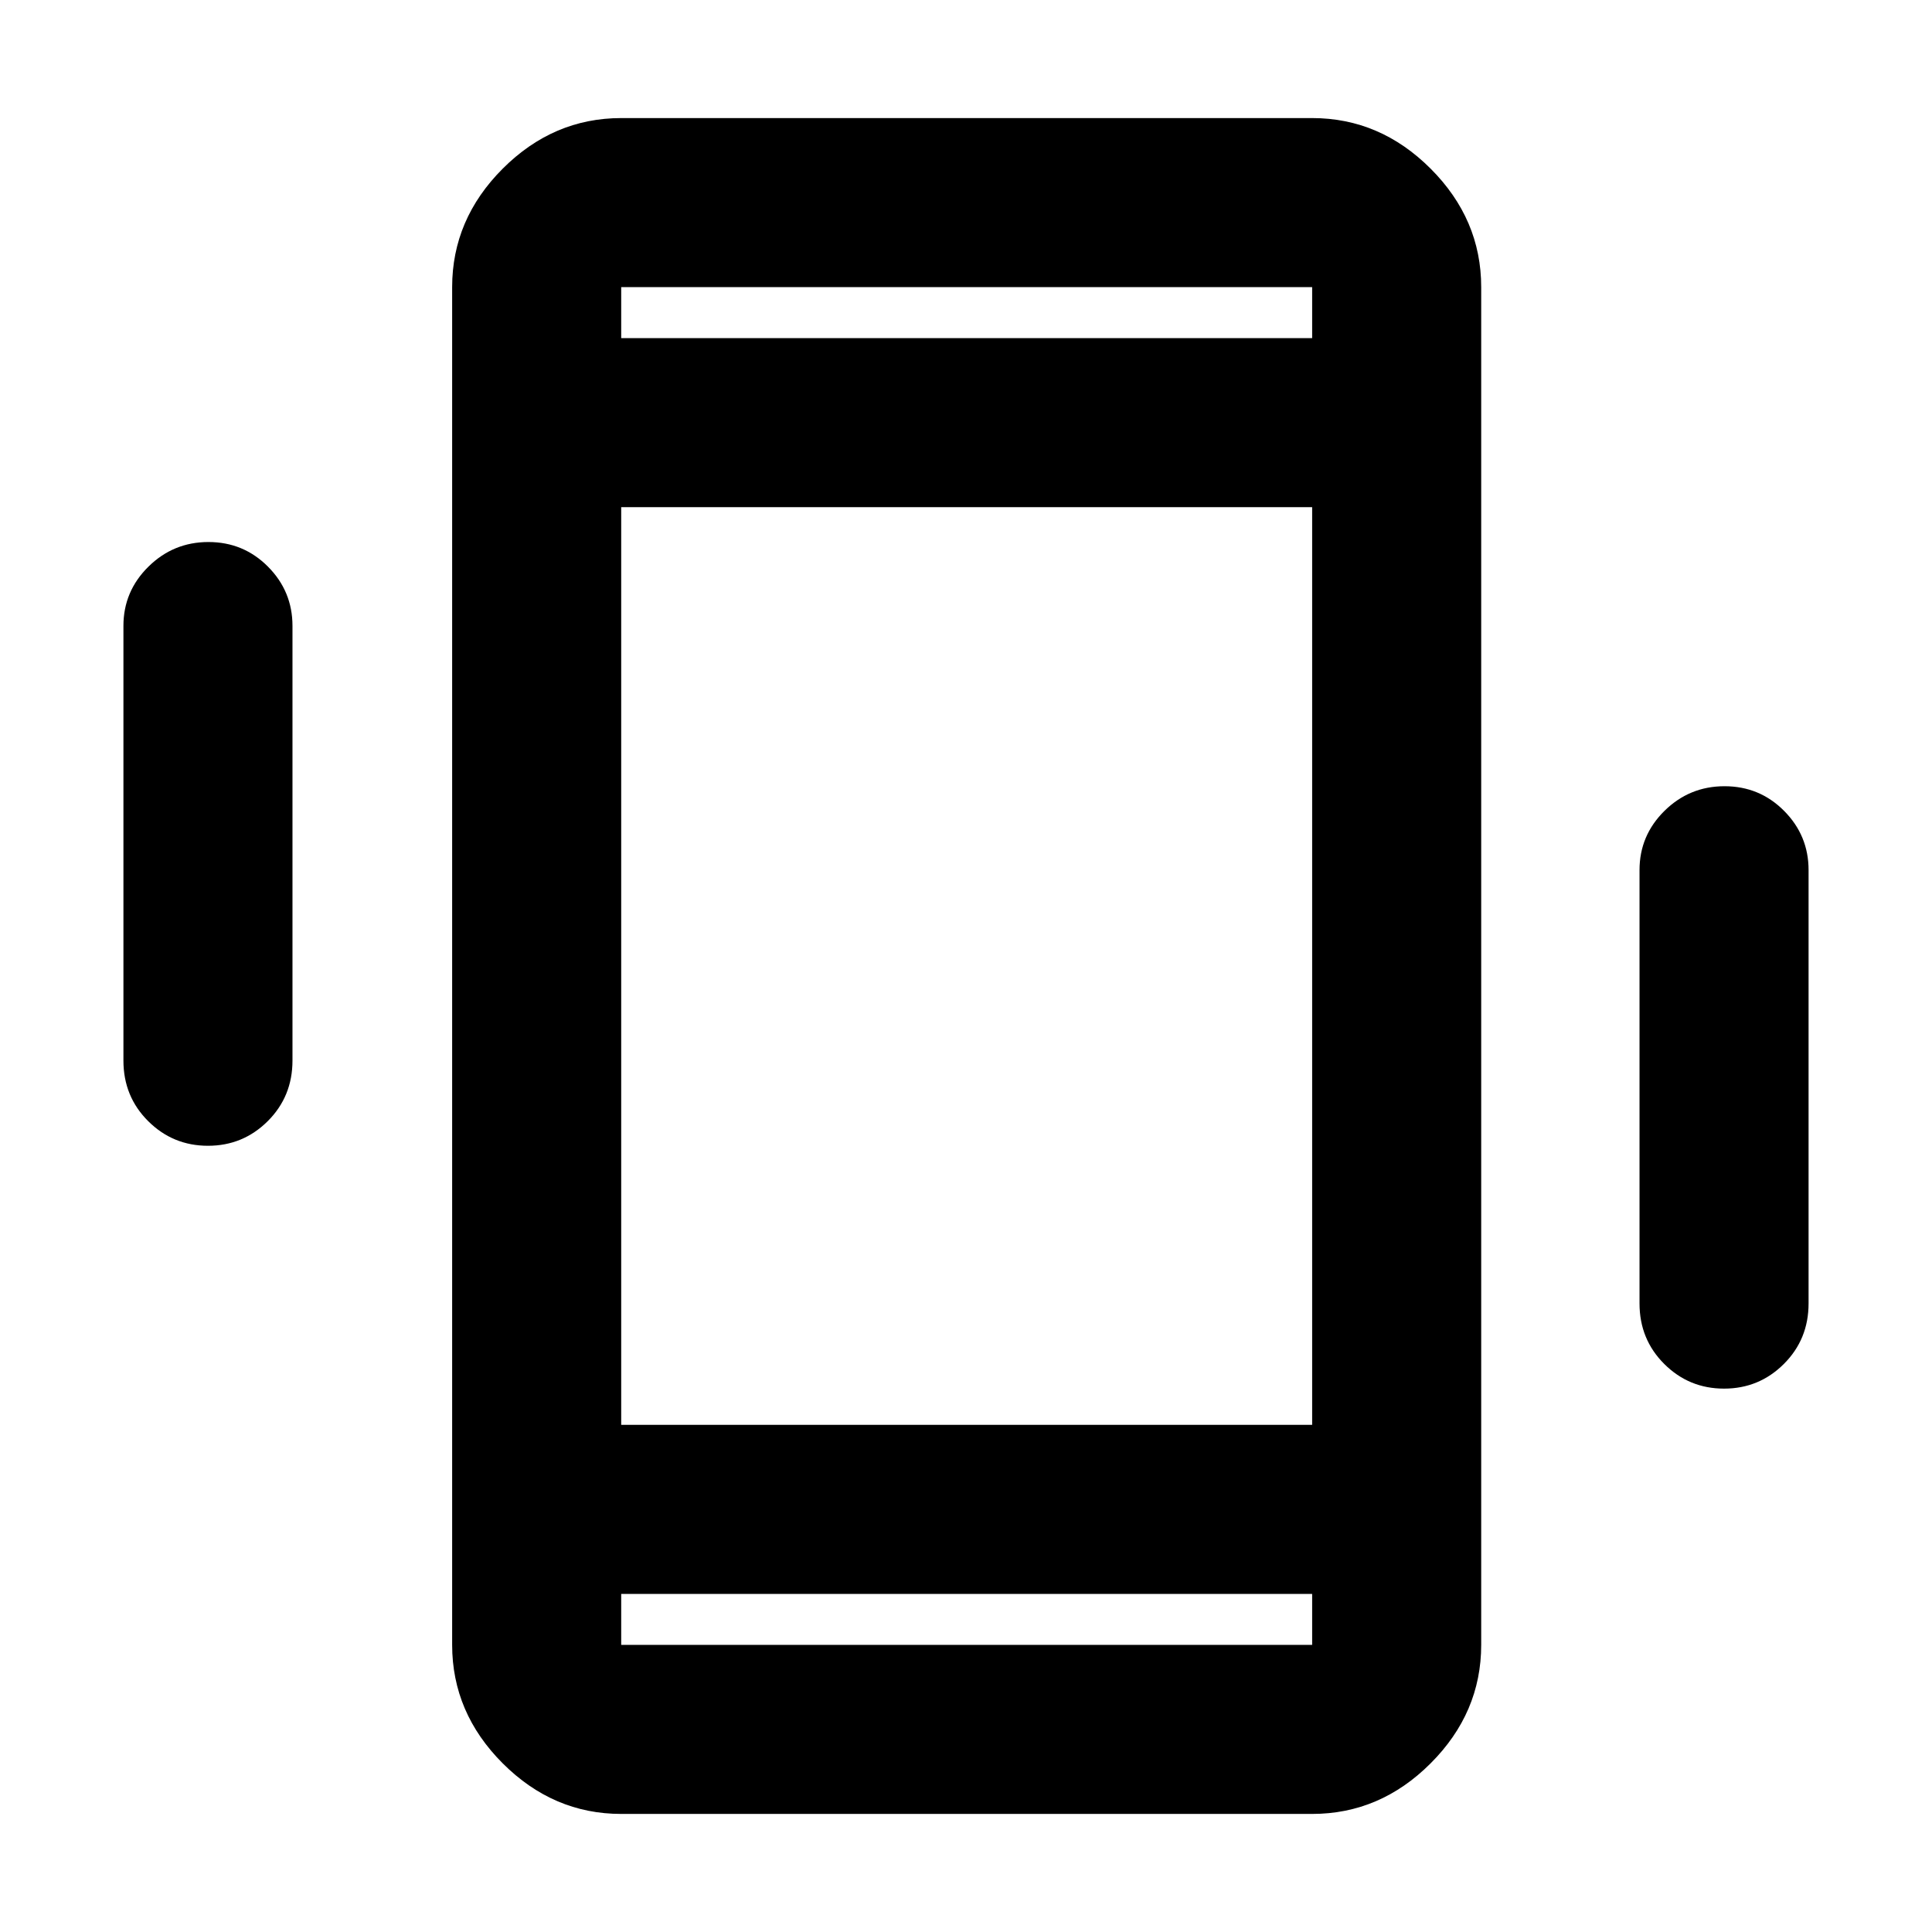 <svg xmlns="http://www.w3.org/2000/svg" height="40" viewBox="0 -960 960 960" width="40"><path d="M103.34-390.67q-17.43 0-29.72-12.25T61.33-433v-216q0-17.18 12.41-29.42 12.41-12.25 29.83-12.25 17.43 0 29.6 12.25 12.16 12.24 12.16 29.42v216q0 17.83-12.28 30.08t-29.71 12.25ZM856.67-270q-17.42 0-29.71-12.25t-12.29-30.08v-215.34q0-17.18 12.4-29.42 12.41-12.24 29.84-12.24 17.42 0 29.59 12.24 12.17 12.24 12.17 29.42v215.34q0 17.83-12.29 30.08Q874.1-270 856.67-270Zm-548 211.33q-33.73 0-58.87-25.13-25.13-25.14-25.13-58.87v-674.66q0-33.73 25.13-58.87 25.14-25.13 58.87-25.13H652q33.73 0 58.86 25.13Q736-851.06 736-817.33v674.66q0 33.73-25.14 58.87Q685.73-58.67 652-58.67H308.67ZM652-168H308.67v25.33H652V-168ZM308.67-792H652v-25.33H308.67V-792Zm0 0v-25.33V-792Zm0 624v25.33V-168Zm0-84H652v-456H308.67v456Z"/></svg>